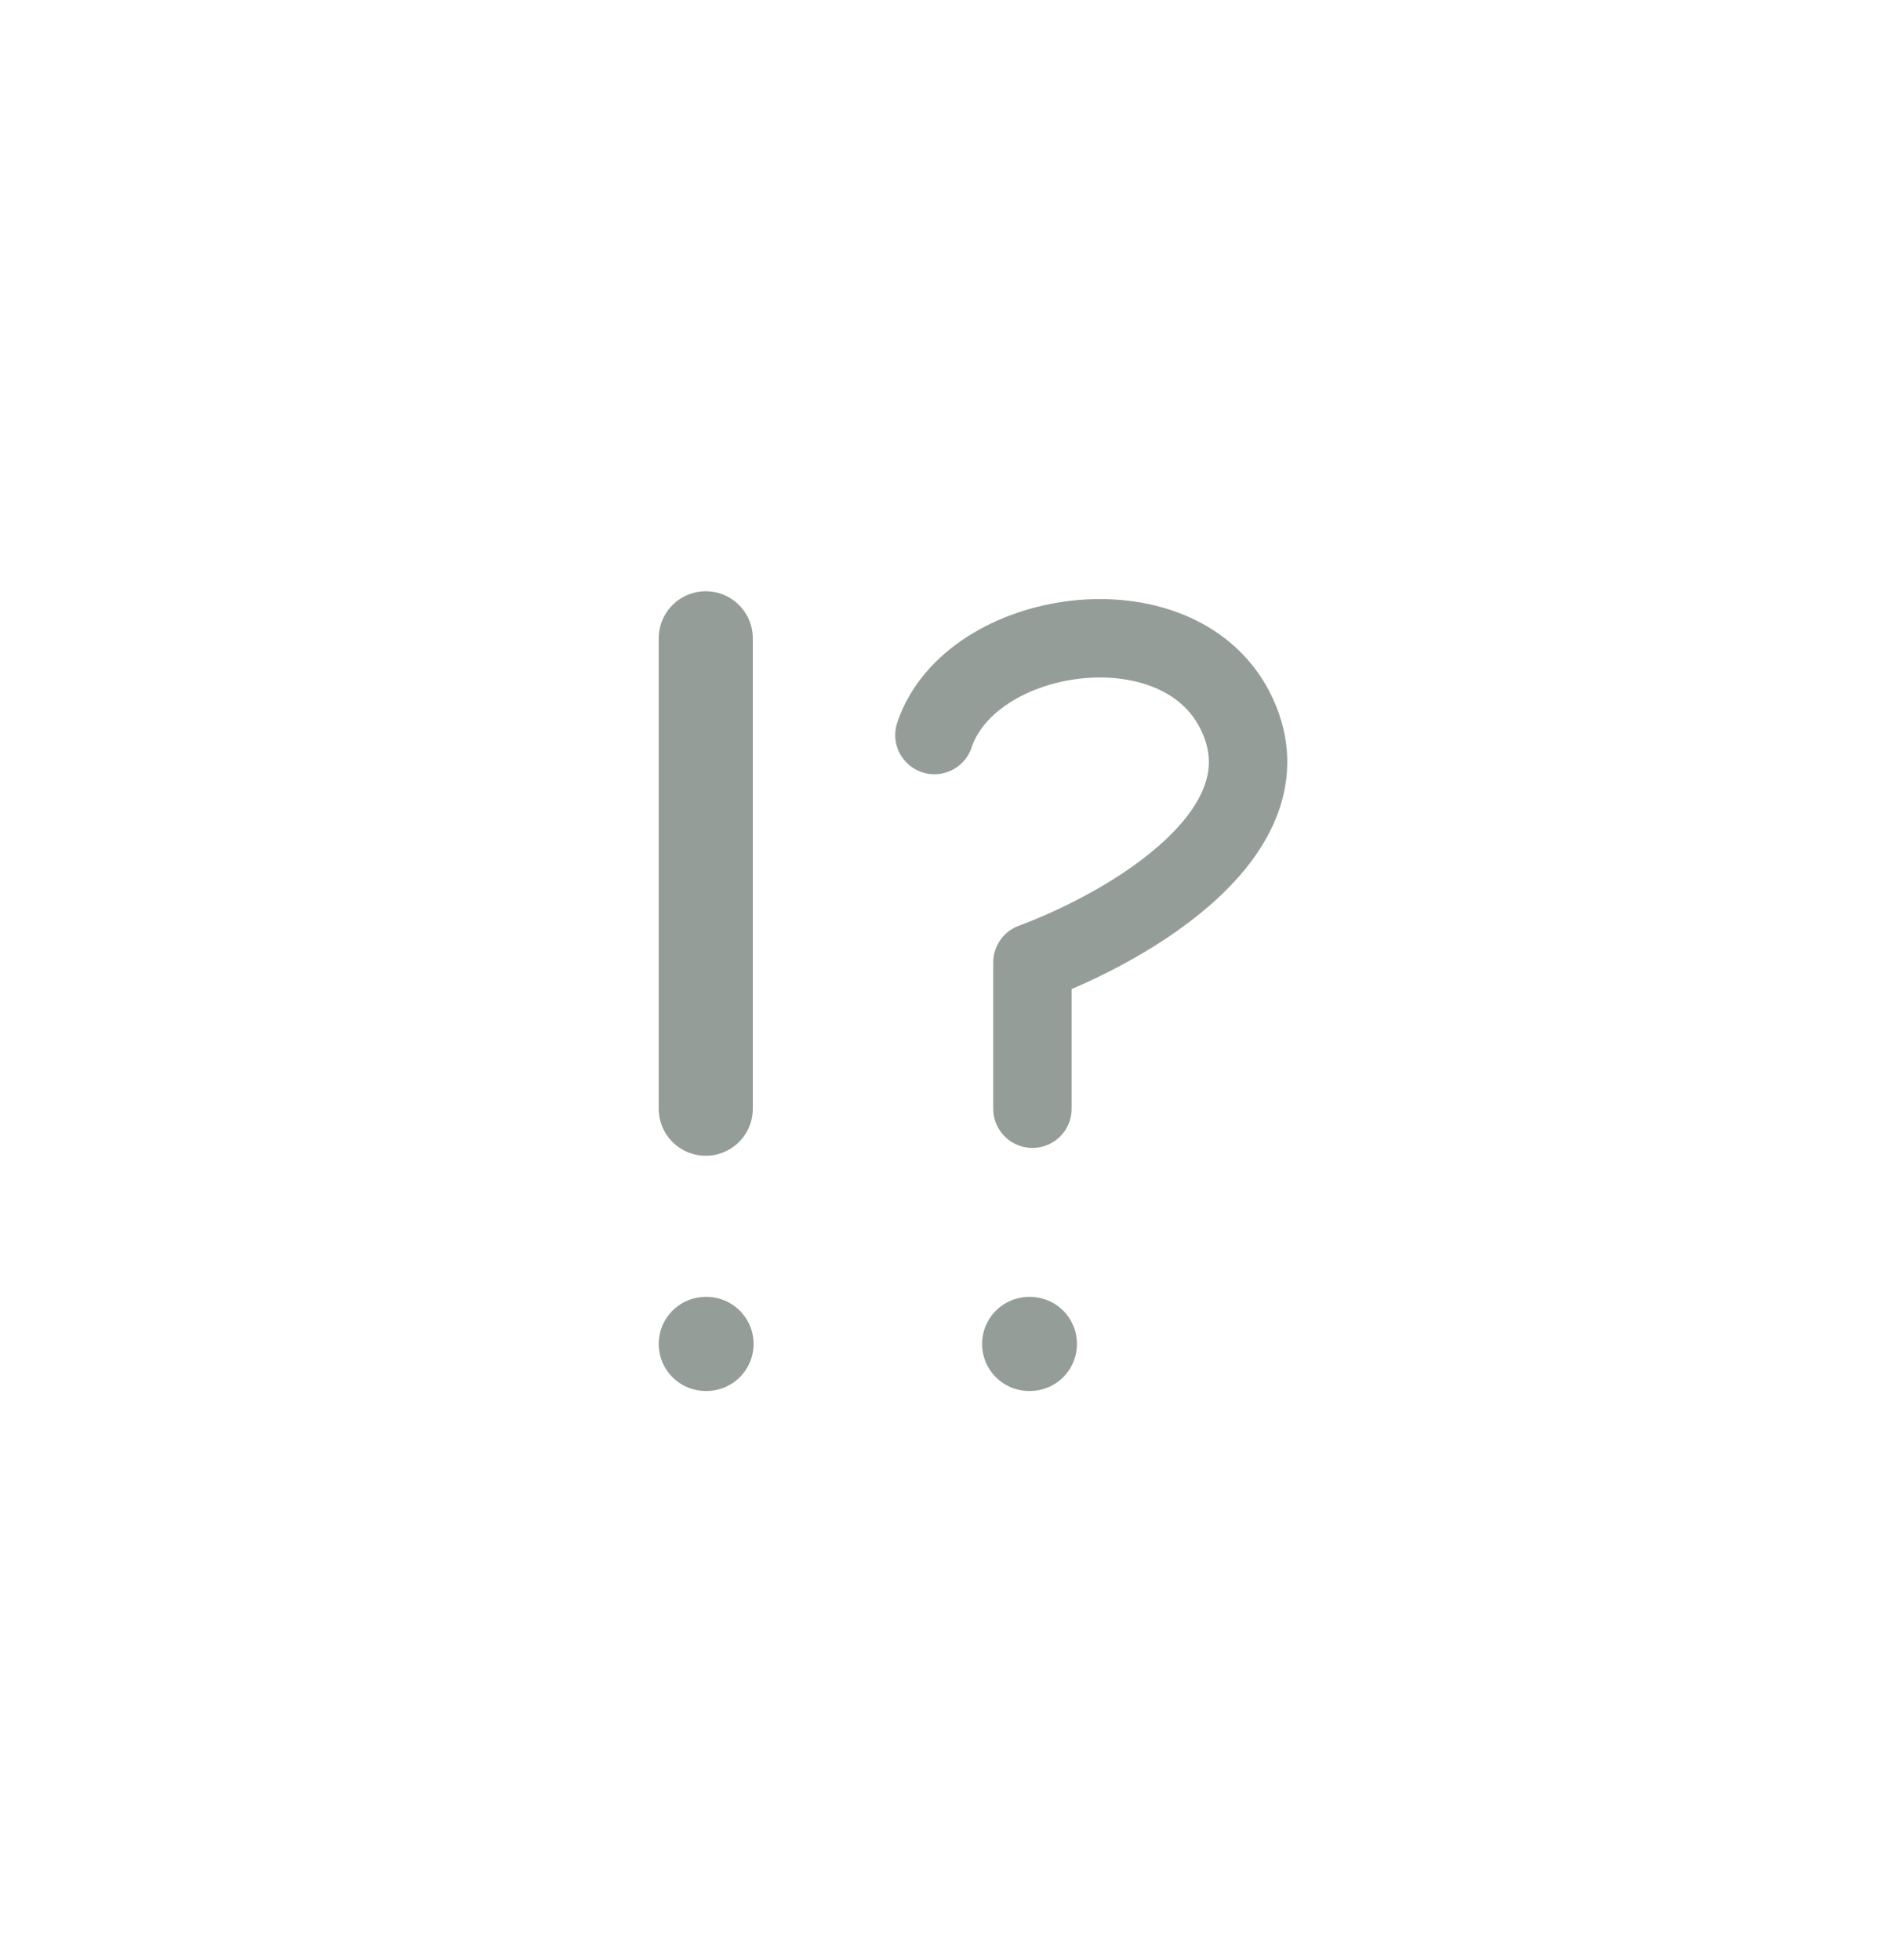 <svg width="24" height="25" viewBox="0 0 24 25" fill="none" xmlns="http://www.w3.org/2000/svg">
<rect width="24" height="24" transform="translate(0 0.141)" fill="none"/>
<path d="M9 8.141V14.141" stroke="#959D99" stroke-width="1.2" stroke-linecap="round" stroke-linejoin="round"/>
<path d="M9 17.141H9.01" stroke="#959D99" stroke-width="1.2" stroke-linecap="round" stroke-linejoin="round"/>
<path d="M11.916 9.375C12.377 8.002 14.996 7.612 15.742 9.046C16.544 10.587 14.38 11.826 13.166 12.276V14.141" stroke="#959D99" stroke-linecap="round" stroke-linejoin="round"/>
<path d="M13.124 17.141H13.134" stroke="#959D99" stroke-width="1.2" stroke-linecap="round" stroke-linejoin="round"/>
</svg>
